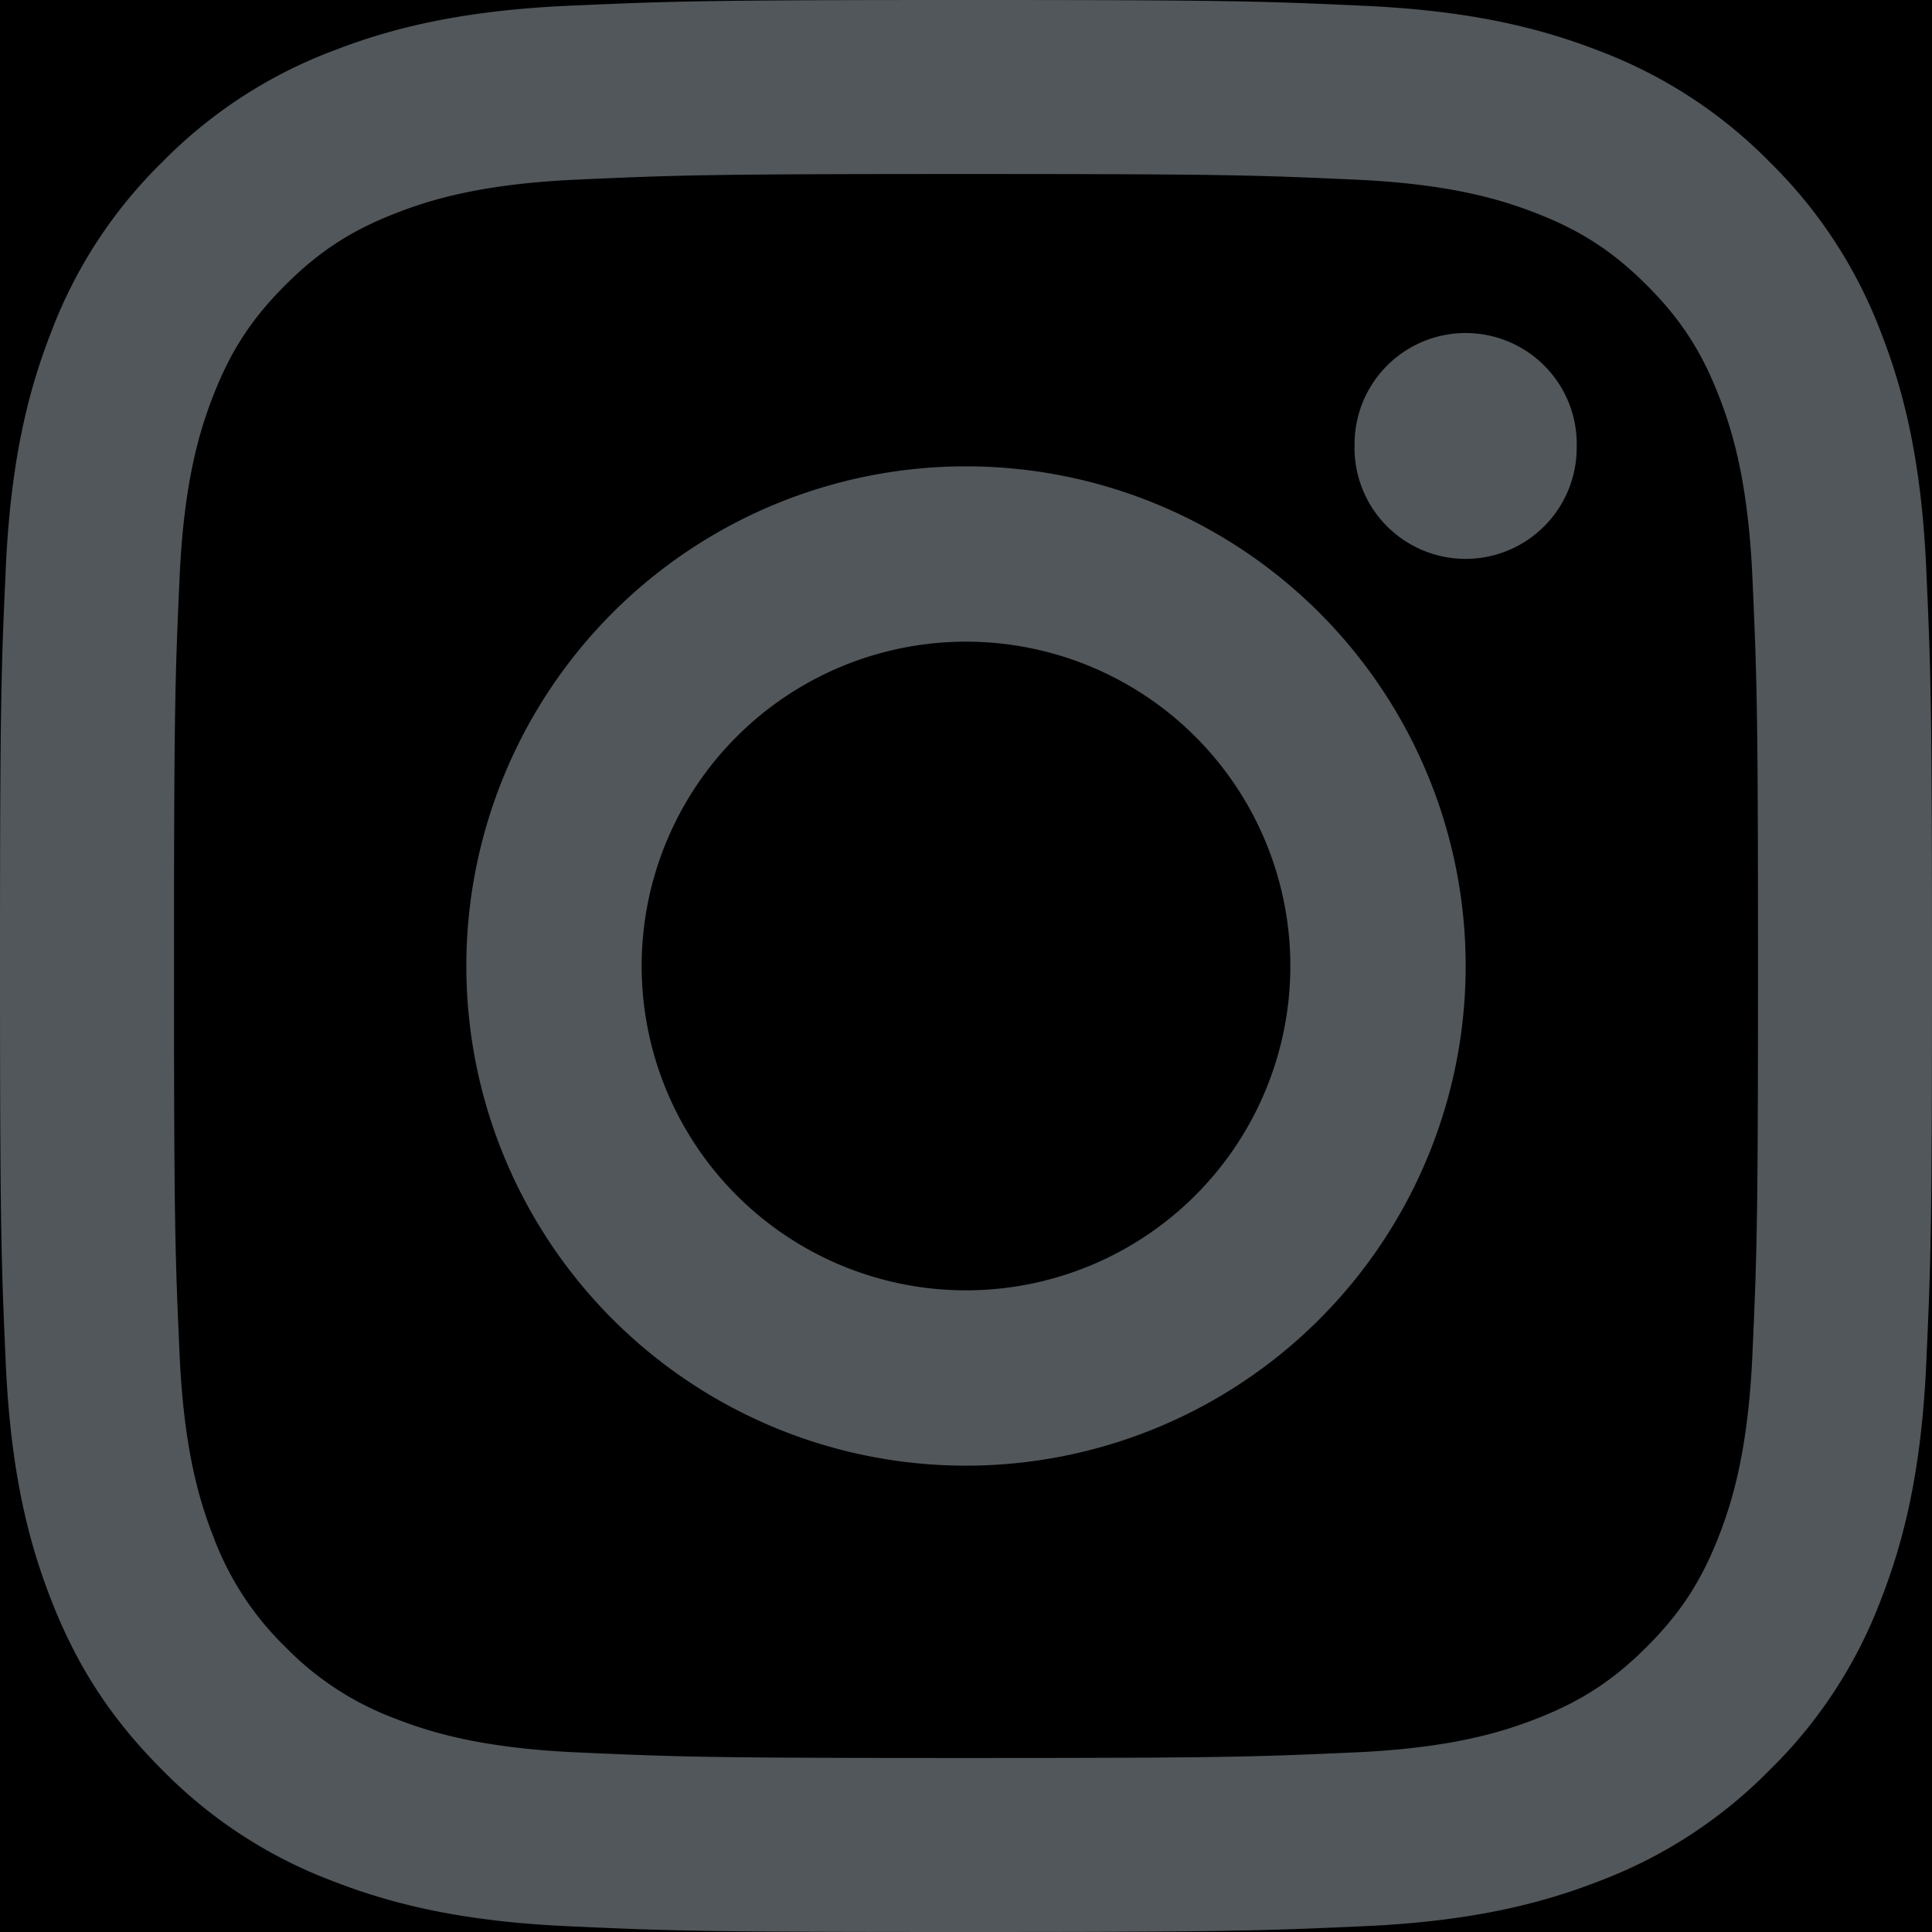 <svg xmlns="http://www.w3.org/2000/svg" width="16" height="16" viewBox="0 0 16 16" xmlns:xlink="http://www.w3.org/1999/xlink"><defs><path id="b" d="M0 0h840v256H0z"/><filter id="a" width="200%" height="200%" x="-50%" y="-50%" filterUnits="objectBoundingBox"><feOffset dy="1" in="SourceAlpha" result="shadowOffsetInner1"/><feComposite in="shadowOffsetInner1" in2="SourceAlpha" operator="arithmetic" k2="-1" k3="1" result="shadowInnerInner1"/><feColorMatrix values="0 0 0 0 0.945 0 0 0 0 0.957 0 0 0 0 0.961 0 0 0 1 0" in="shadowInnerInner1"/></filter></defs><g fill="none" fill-rule="evenodd" transform="translate(-388 -48)"><use fill="#000" filter="url(#a)" xlink:href="#b"/><path fill="#51575B" d="M396 49.441c2.136 0 2.39.009 3.233.047.78.036 1.203.166 1.485.276.374.145.64.318.92.598.28.28.453.546.598.92.11.282.24.705.276 1.485.038.844.047 1.097.047 3.233s-.009 2.39-.047 3.233c-.036.78-.166 1.203-.276 1.485-.145.374-.318.64-.598.92-.28.28-.546.453-.92.598-.282.11-.705.24-1.485.276-.844.038-1.097.047-3.233.047s-2.39-.009-3.233-.047c-.78-.036-1.203-.166-1.485-.276a2.478 2.478 0 0 1-.92-.598 2.479 2.479 0 0 1-.598-.92c-.11-.282-.24-.705-.276-1.485-.038-.844-.047-1.097-.047-3.233s.009-2.39.047-3.233c.036-.78.166-1.203.276-1.485.145-.374.318-.64.598-.92.28-.28.546-.453.92-.598.282-.11.705-.24 1.485-.276.844-.038 1.097-.047 3.233-.047m-3.298-1.393c-.852.039-1.433.174-1.942.372a3.921 3.921 0 0 0-1.417.923 3.9 3.9 0 0 0-.923 1.417c-.198.509-.333 1.09-.372 1.942-.039.853-.048 1.125-.048 3.298s.01 2.445.048 3.298c.039.852.174 1.433.372 1.942.204.526.478.973.923 1.417a3.9 3.9 0 0 0 1.417.923c.509.198 1.09.333 1.942.372.853.039 1.125.048 3.298.048s2.445-.01 3.298-.048c.852-.039 1.433-.174 1.942-.372a3.921 3.921 0 0 0 1.417-.923 3.9 3.9 0 0 0 .923-1.417c.198-.509.333-1.09.372-1.942.039-.853.048-1.125.048-3.298s-.01-2.445-.048-3.298c-.039-.852-.174-1.433-.372-1.942a3.921 3.921 0 0 0-.923-1.417 3.921 3.921 0 0 0-1.417-.923c-.509-.198-1.09-.333-1.942-.372-.853-.039-1.125-.048-3.298-.048s-2.445.01-3.298.048zM396 51.862a4.138 4.138 0 1 0 0 8.276 4.138 4.138 0 0 0 0-8.276zm0 6.824a2.686 2.686 0 1 1 0-5.372 2.686 2.686 0 0 1 0 5.372zm5.057-7.008a.92.92 0 1 1-1.839 0 .92.92 0 0 1 1.84 0z"/></g></svg>